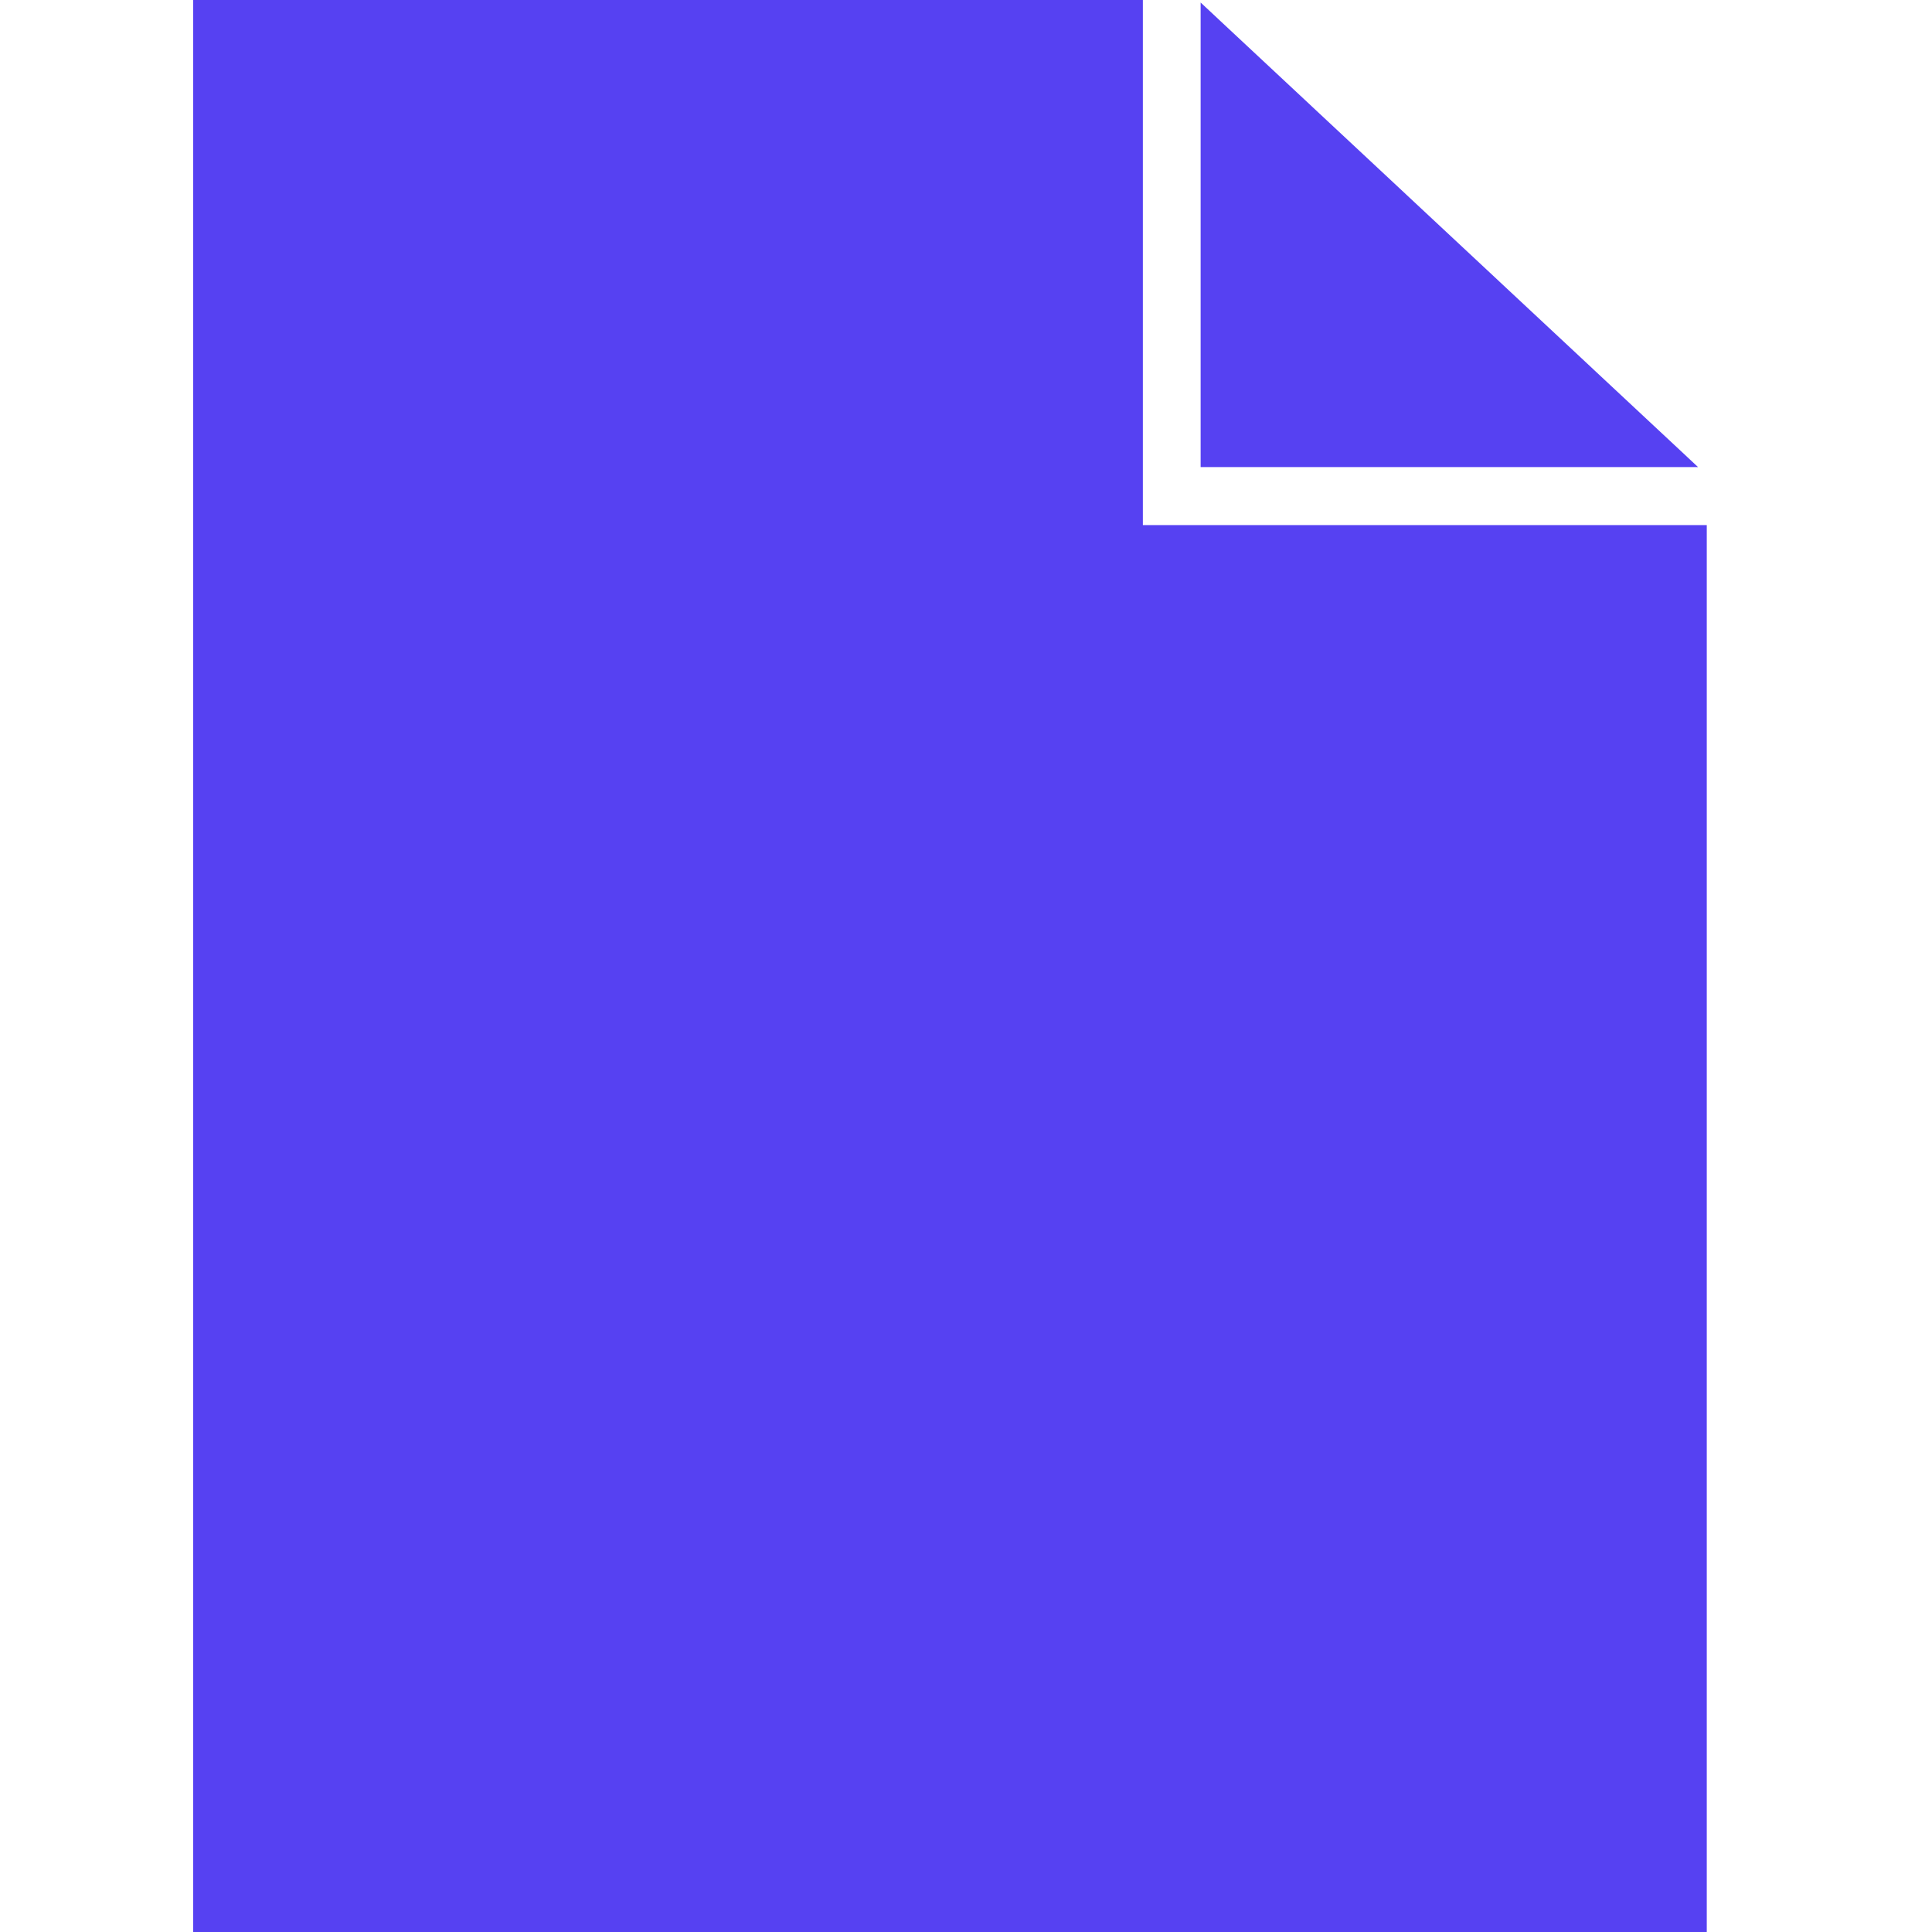 <svg width="40" height="40" viewBox="0 0 40 40" fill="none" xmlns="http://www.w3.org/2000/svg">
<path fill-rule="evenodd" clip-rule="evenodd" d="M23.662 0V9.67H24.858V0.052L24.962 0.15V0.15L24.962 0.15L35.156 9.67L23.662 9.67V10.871L35.337 10.871V40H4V0H23.662Z" fill="#5641F2"/>
</svg>
